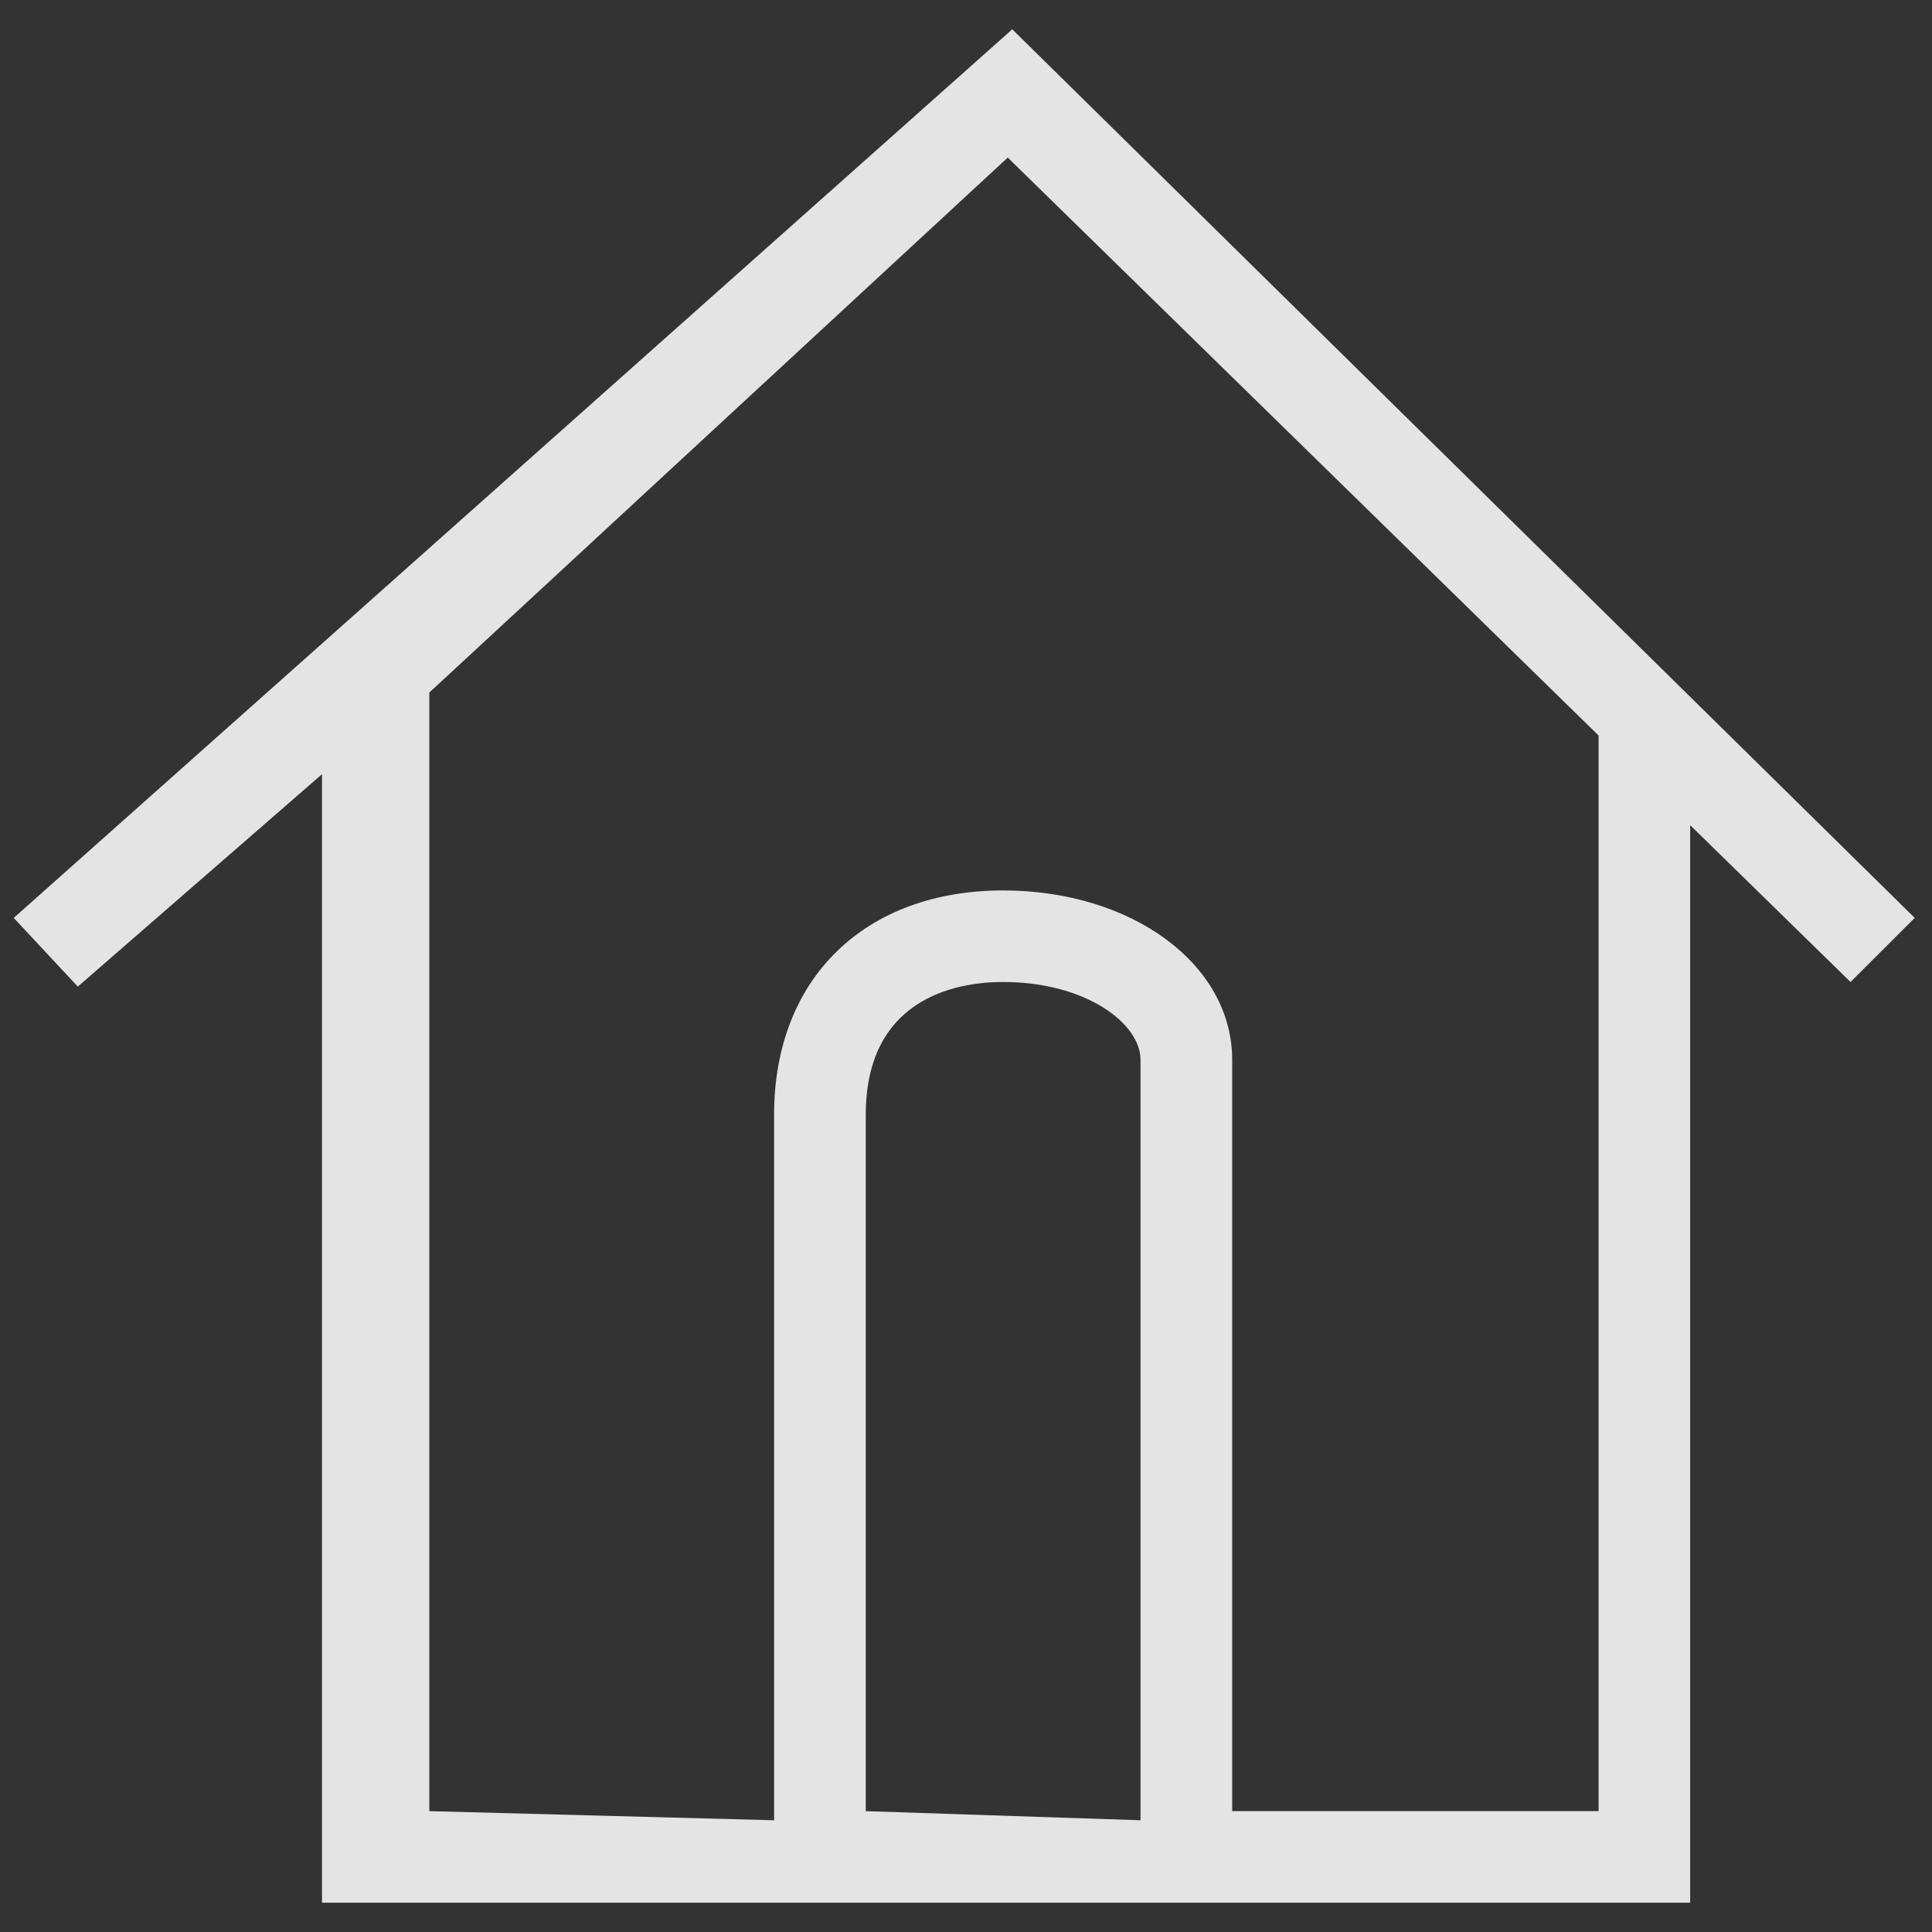 ﻿<?xml version="1.0" encoding="utf-8"?>
<svg version="1.1" xmlns:xlink="http://www.w3.org/1999/xlink" width="18px" height="18px" xmlns="http://www.w3.org/2000/svg">
  <rect width="100%" height="100%" fill="#333333" stroke="none"/>
  <g transform="matrix(1 0 0 1 -16 -69 )">
    <path d="M 3 17.727  L 3 7.213  L 0.725 9.192  L 0.128 8.552  L 9.431 0.273  L 17.839 8.552  L 17.241 9.149  L 15.747 7.688  L 15.747 17.727  L 3 17.727  Z M 4 16.874  L 7.212 16.959  L 7.212 10.387  C 7.212 9.107  8.066 8.296  9.346 8.296  C 10.541 8.296  11.48 8.979  11.48 9.875  L 11.48 16.874  L 14.894 16.874  L 14.894 6.853  L 9.389 1.468  L 4 6.452  L 4 16.874  Z M 8.066 16.874  L 10.626 16.959  L 10.626 9.875  C 10.626 9.533  10.114 9.149  9.346 9.149  C 8.877 9.149  8.066 9.32  8.066 10.387  L 8.066 16.874  Z " fill-rule="nonzero" fill="#ffffff" stroke="none" fill-opacity="0.867" transform="matrix(1 0 0 1 16 69 )" />
  </g>
</svg>